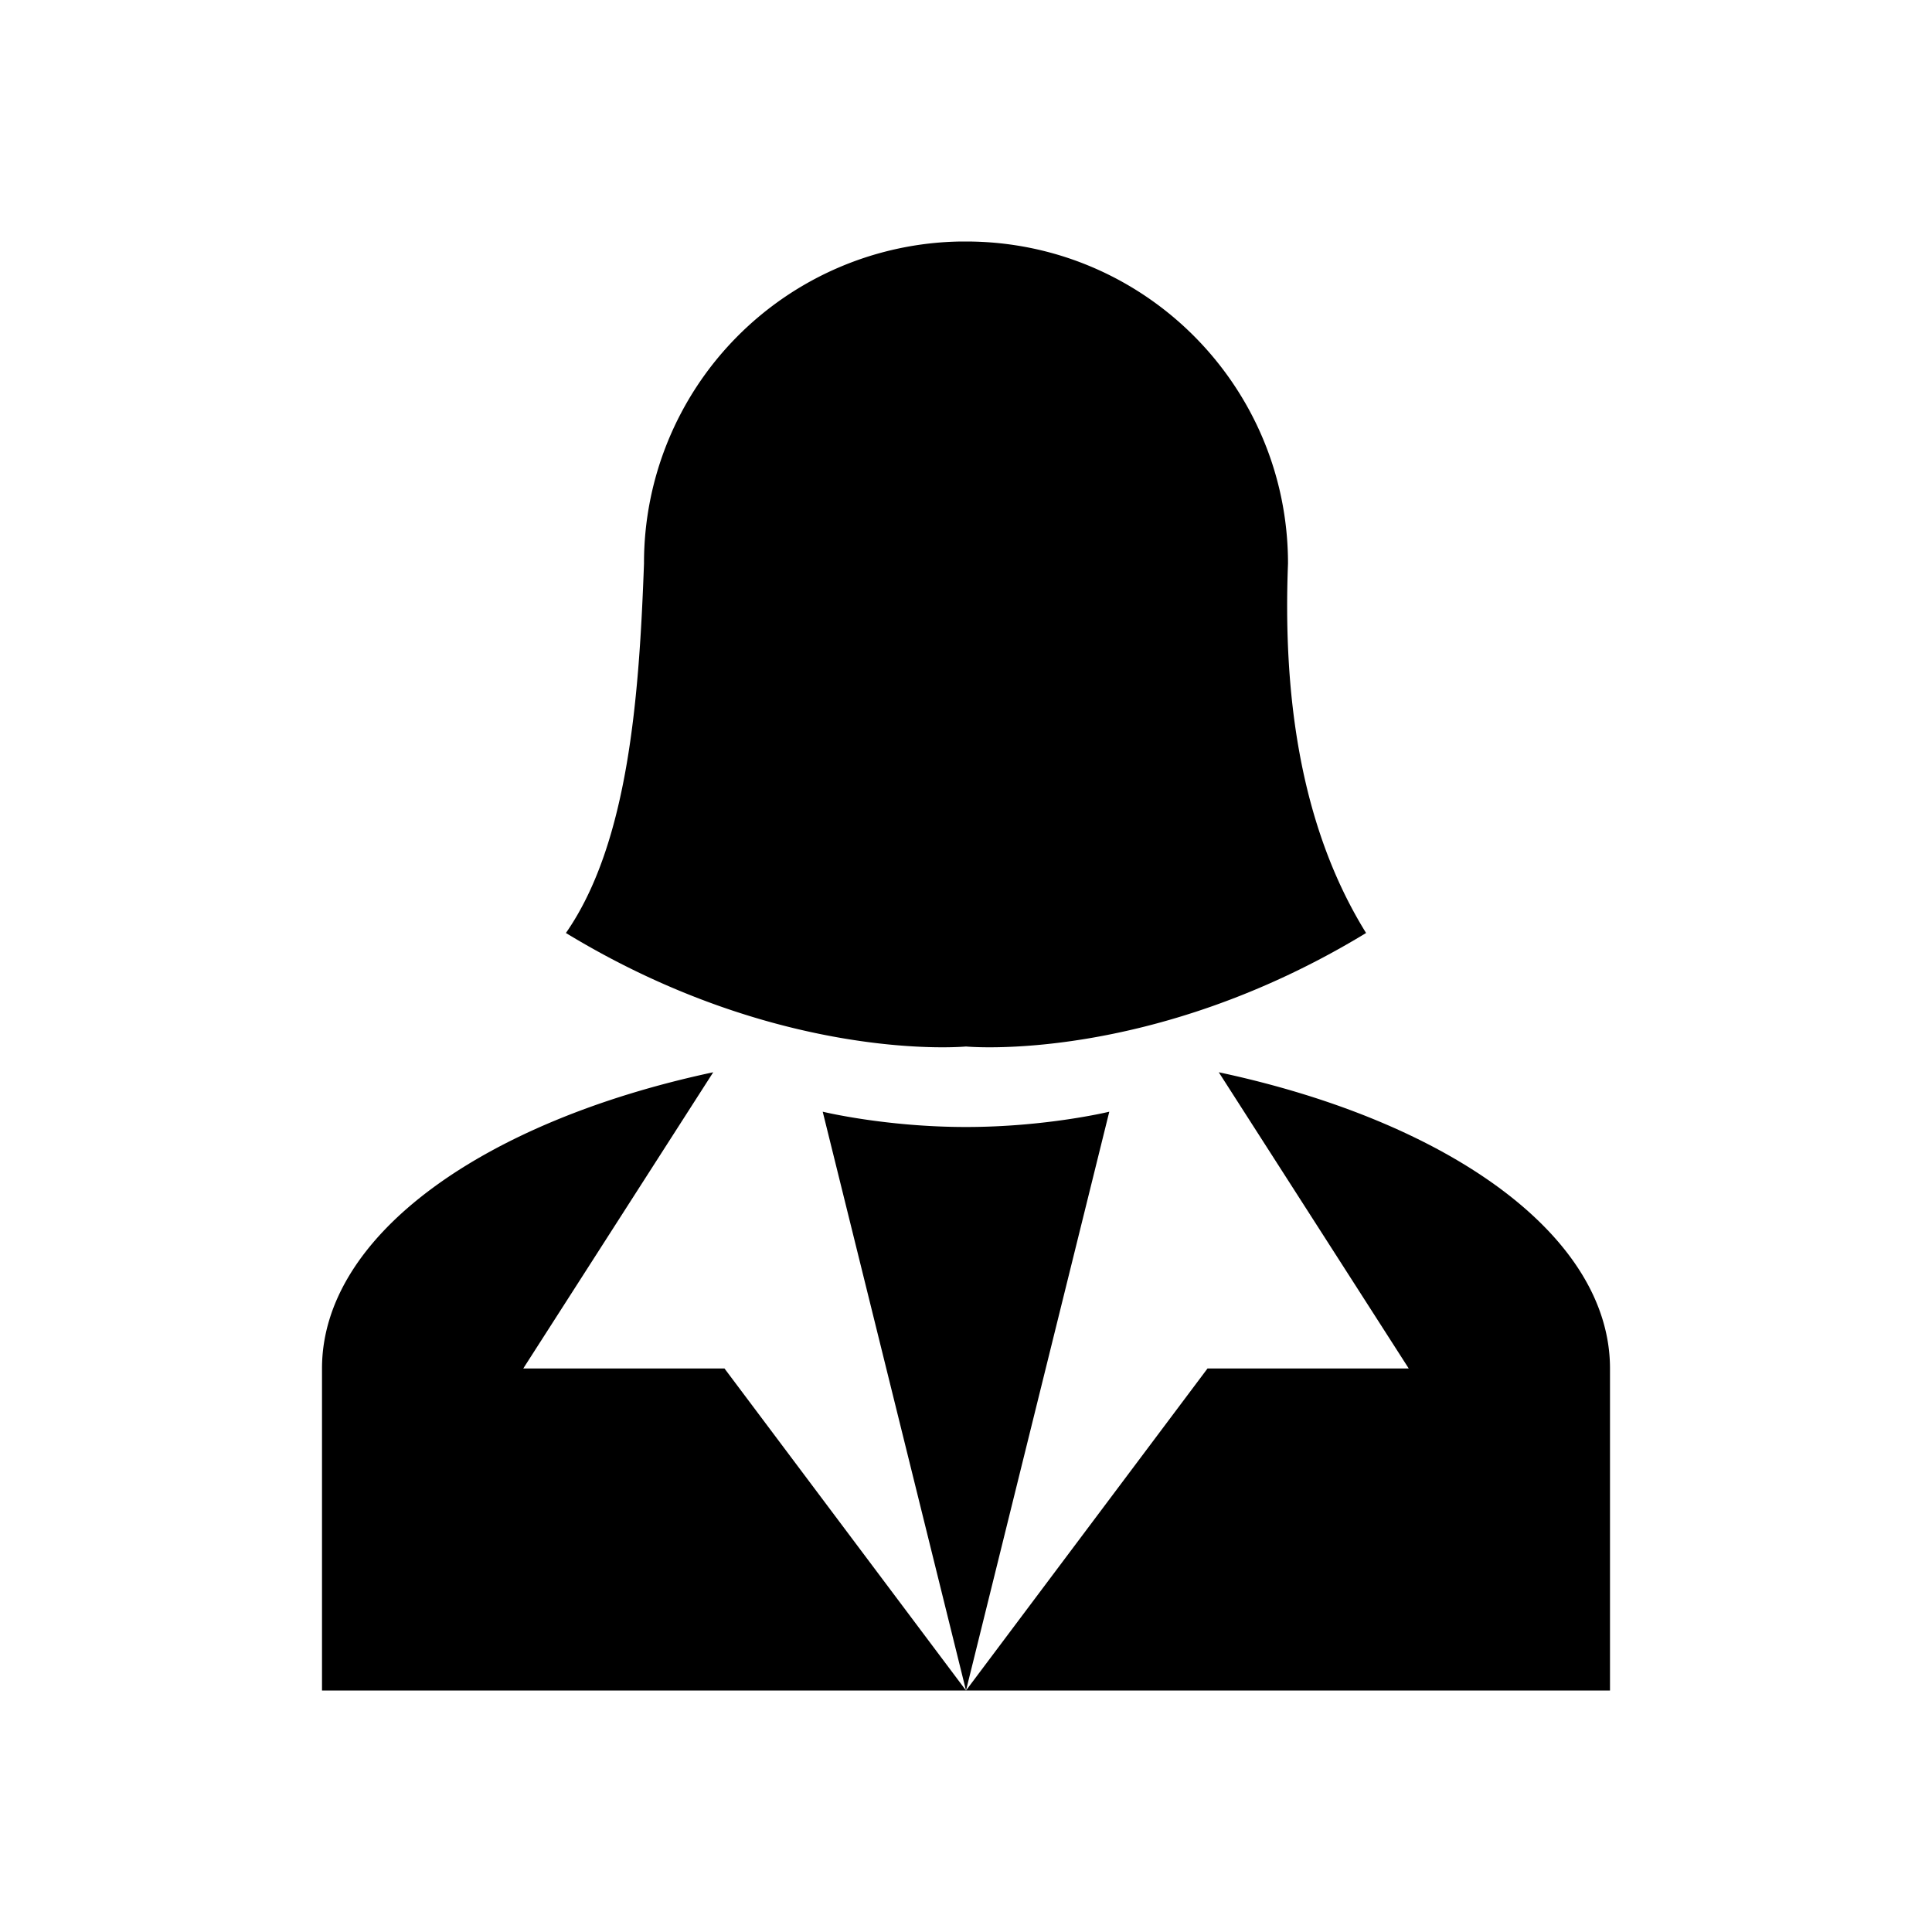 <svg fill="currentColor" viewBox="0 0 24 24"><path d="M11.94 3A3.993 3.993 0 0 0 8 7c-.06 1.64-.19 3.47-.97 4.59C9.71 13.22 12 13 12 13s2.29.22 4.97-1.41C16.12 10.22 15.94 8.54 16 7c0-2.21-1.79-4-4-4zM8.86 13.32C6 13.93 4 15.35 4 17v4h8l-3-4H6.5m5.5 4 1.78-7.19S13 14 12 14s-1.78-.19-1.78-.19M12 21h8v-4c0-1.65-2-3.07-4.86-3.68L17.5 17H15Z"/></svg>